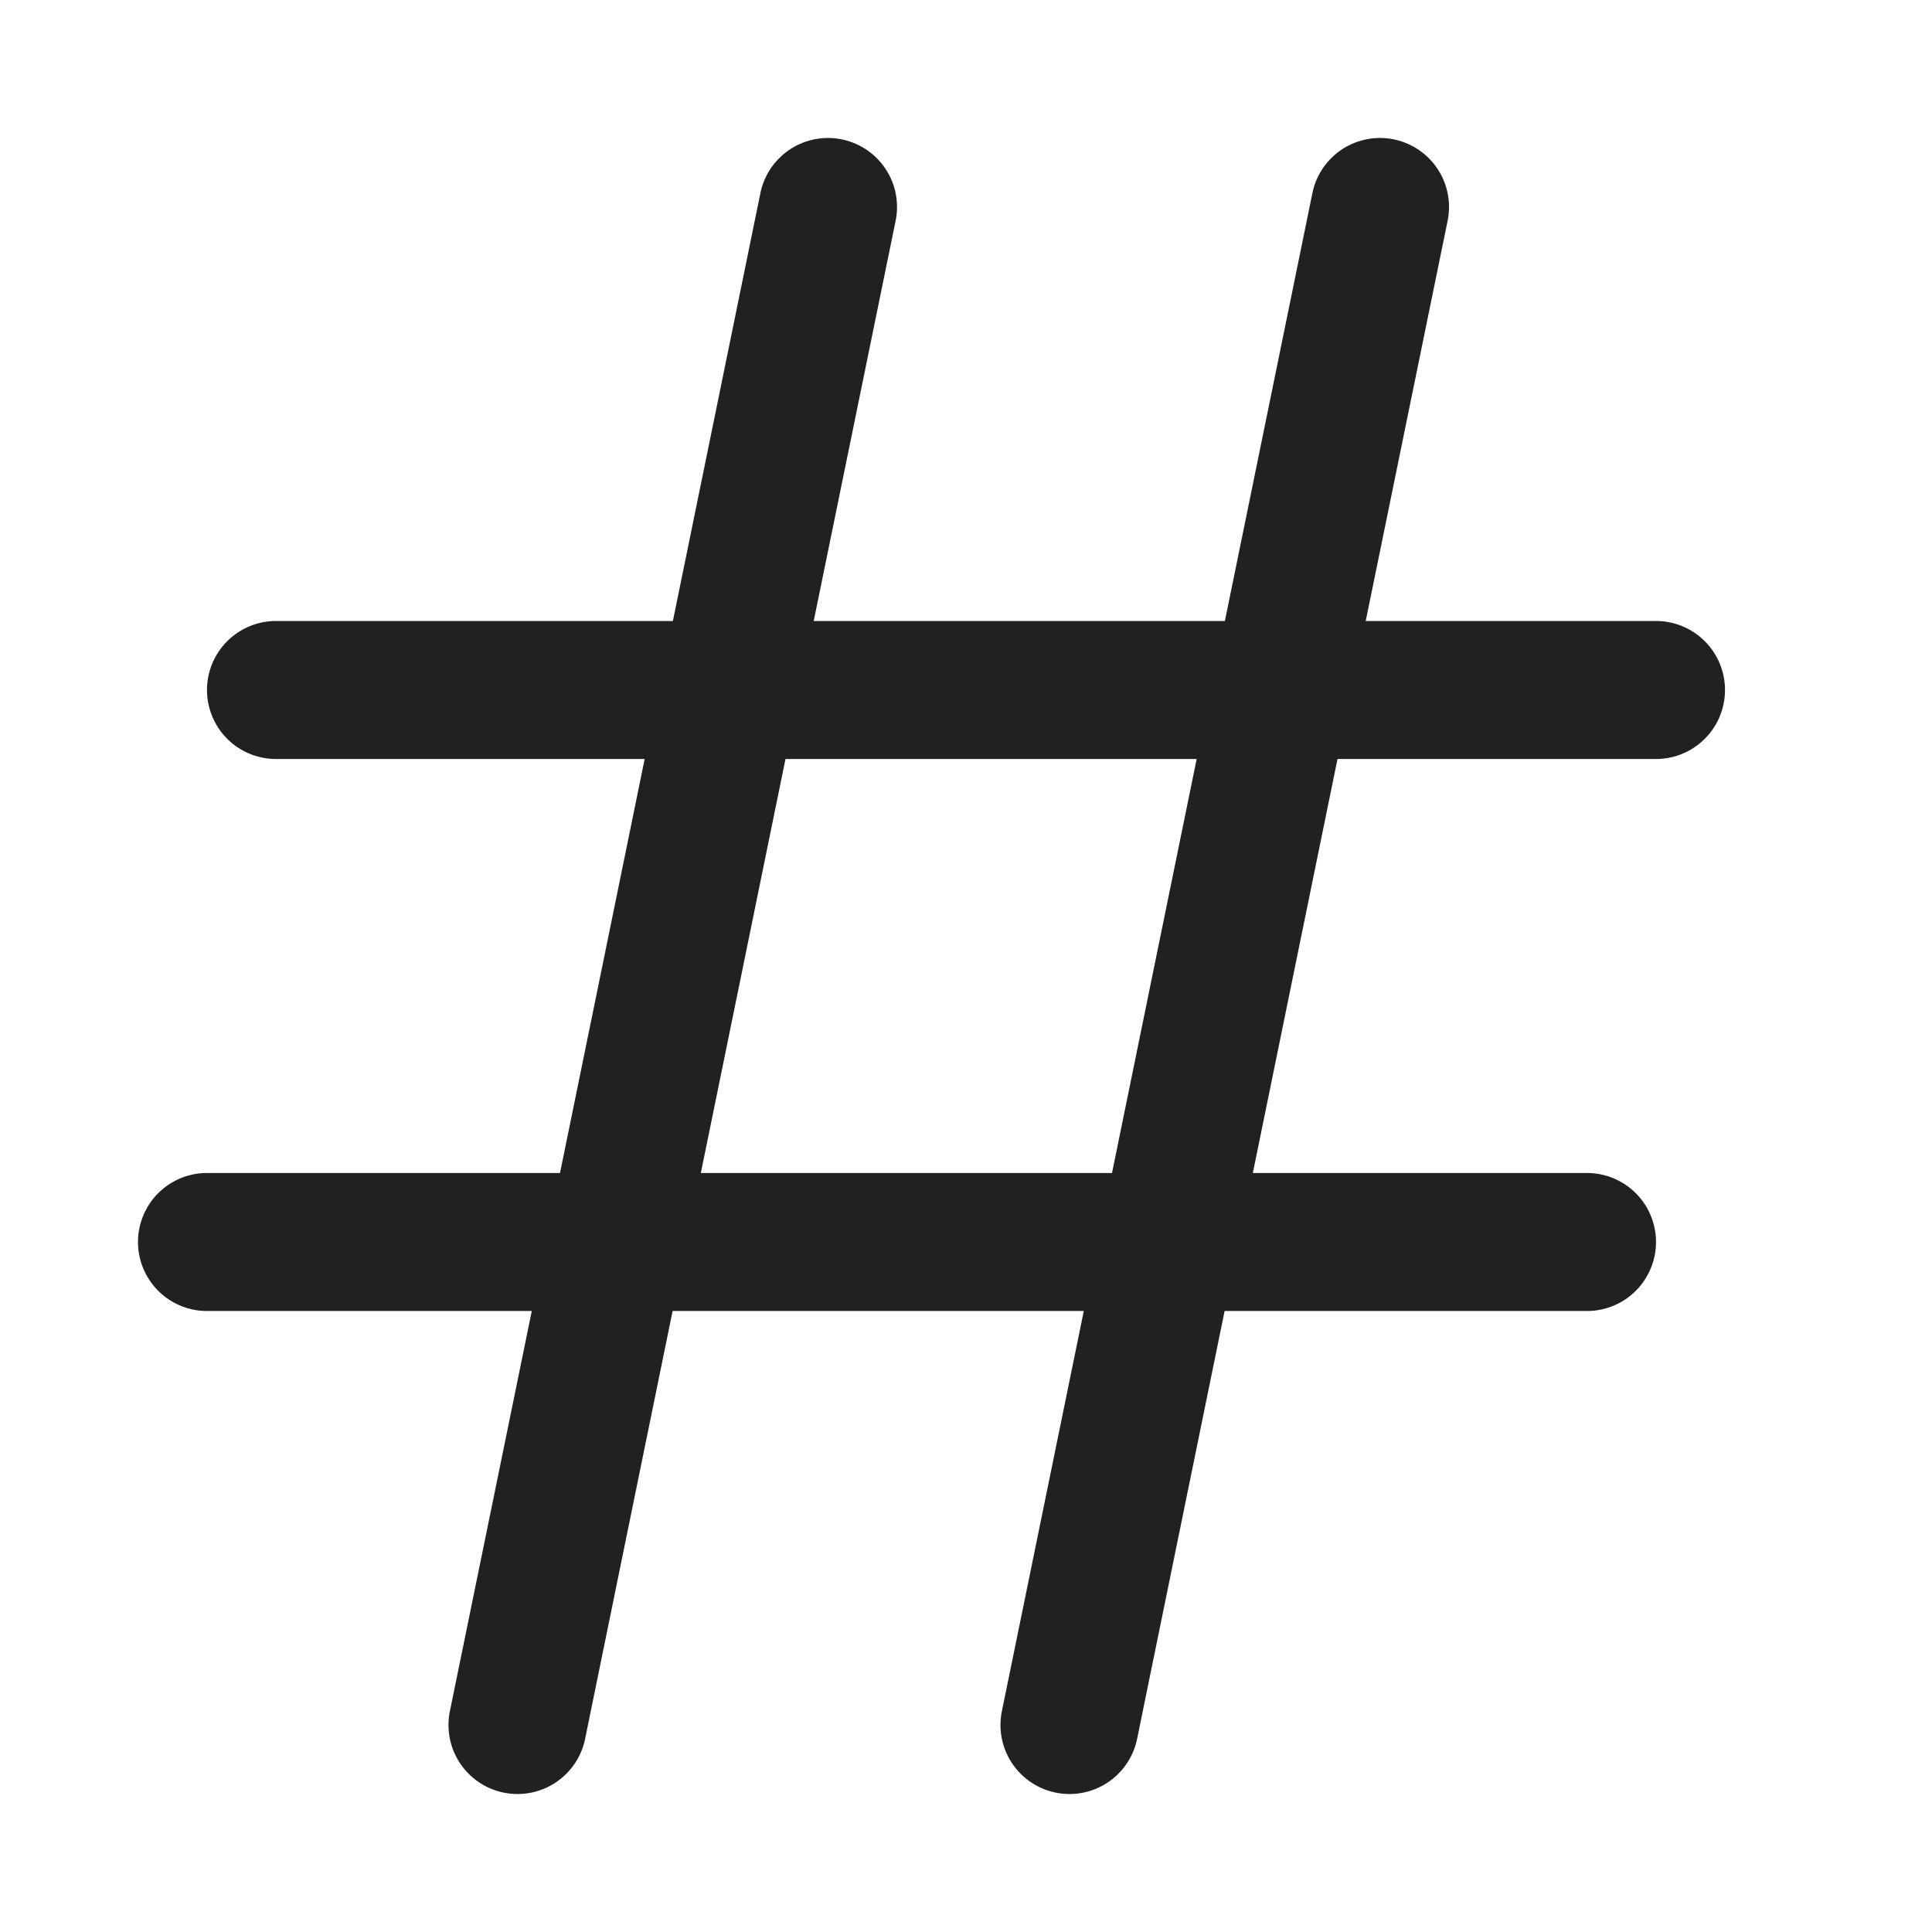 <svg viewBox="0 0 28 28" fill="none" xmlns="http://www.w3.org/2000/svg" height="1em" width="1em">
  <path d="M12.98 3.2a1 1 0 1 0-1.96-.4L9.752 9H4a1 1 0 1 0 0 2h5.343l-1.227 6H3a1 1 0 1 0 0 2h4.707L6.52 24.8a1 1 0 1 0 1.96.4L9.748 19h5.959l-1.187 5.8a1 1 0 1 0 1.96.4l1.268-6.2H23a1 1 0 1 0 0-2h-4.843l1.227-6H24a1 1 0 1 0 0-2h-4.207l1.187-5.8a1 1 0 1 0-1.96-.4L17.752 9h-5.959l1.187-5.8ZM16.116 17h-5.959l1.227-6h5.959l-1.227 6Z" fill="#212121"/>
</svg>
